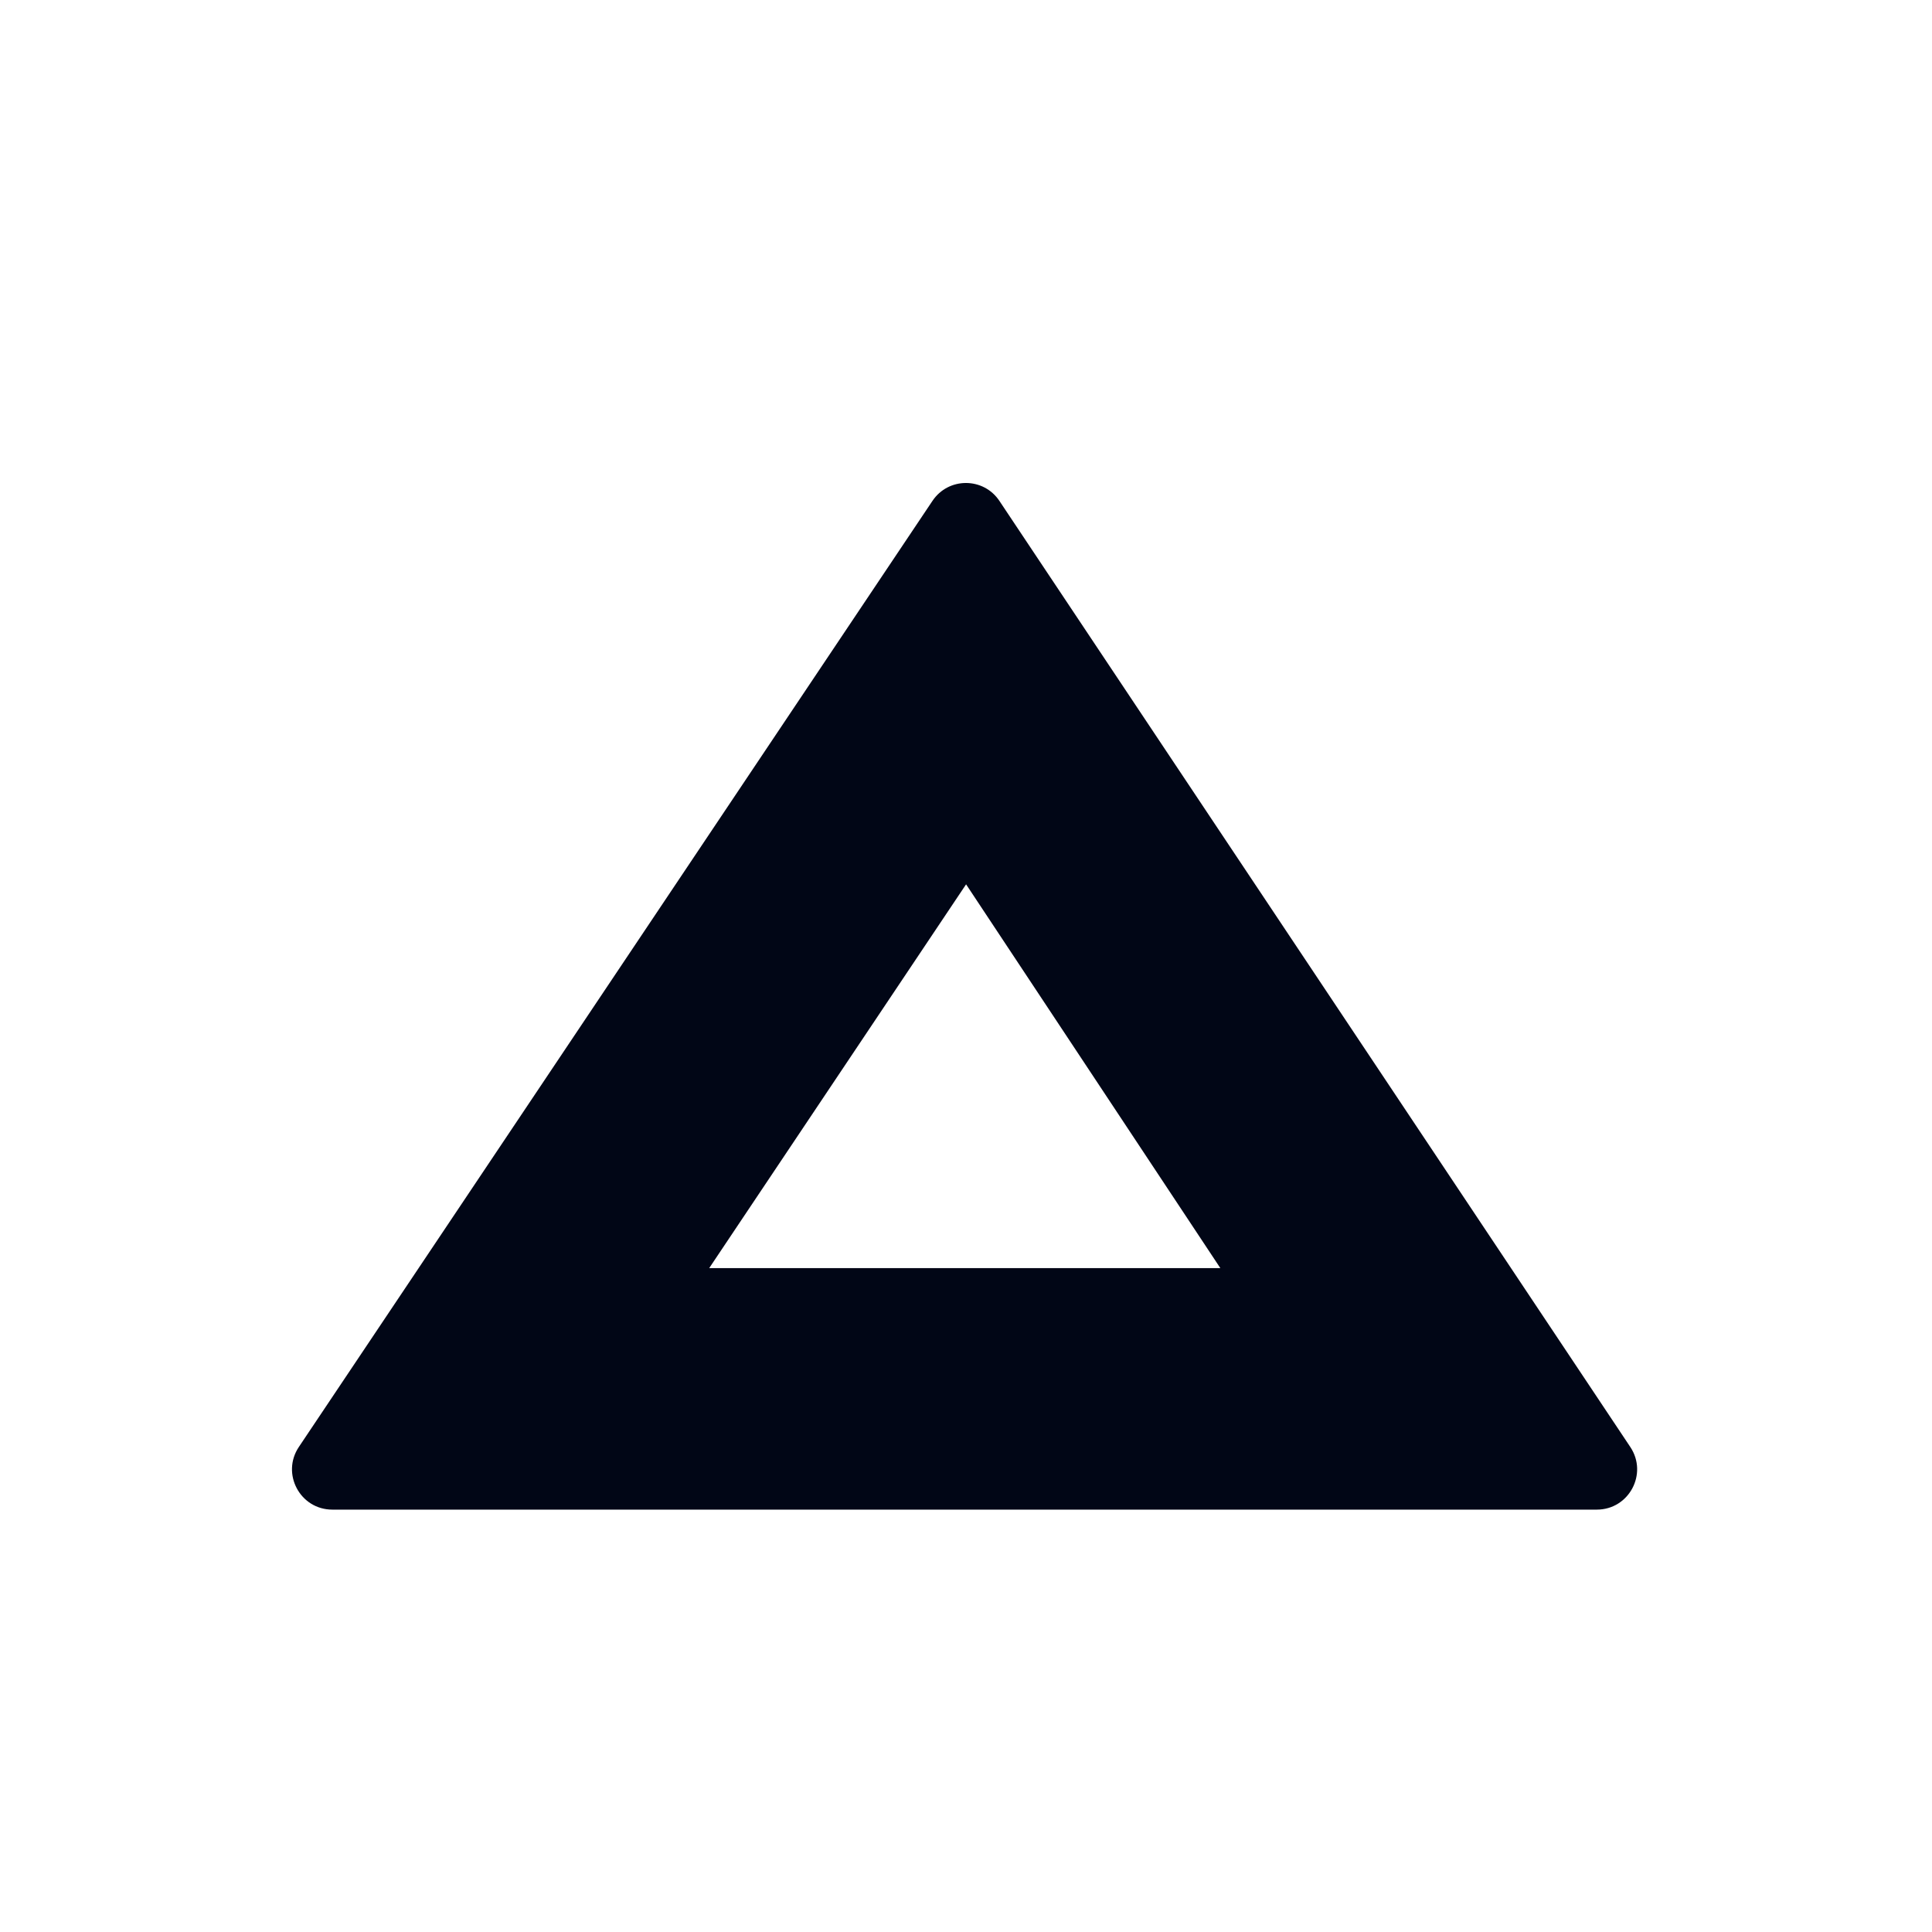 <svg width="48" height="48" viewBox="0 0 48 48" fill="none" xmlns="http://www.w3.org/2000/svg">
<path fill-rule="evenodd" clip-rule="evenodd" d="M8.256 37.506C7.456 37.506 6.98 36.614 7.425 35.949L23.167 12.444C23.564 11.851 24.435 11.852 24.83 12.445L40.505 35.951C40.948 36.616 40.471 37.506 39.673 37.506H8.256ZM30.319 31.506H17.62L24.002 21.971L30.319 31.506Z" fill="#010616"/>
</svg>
